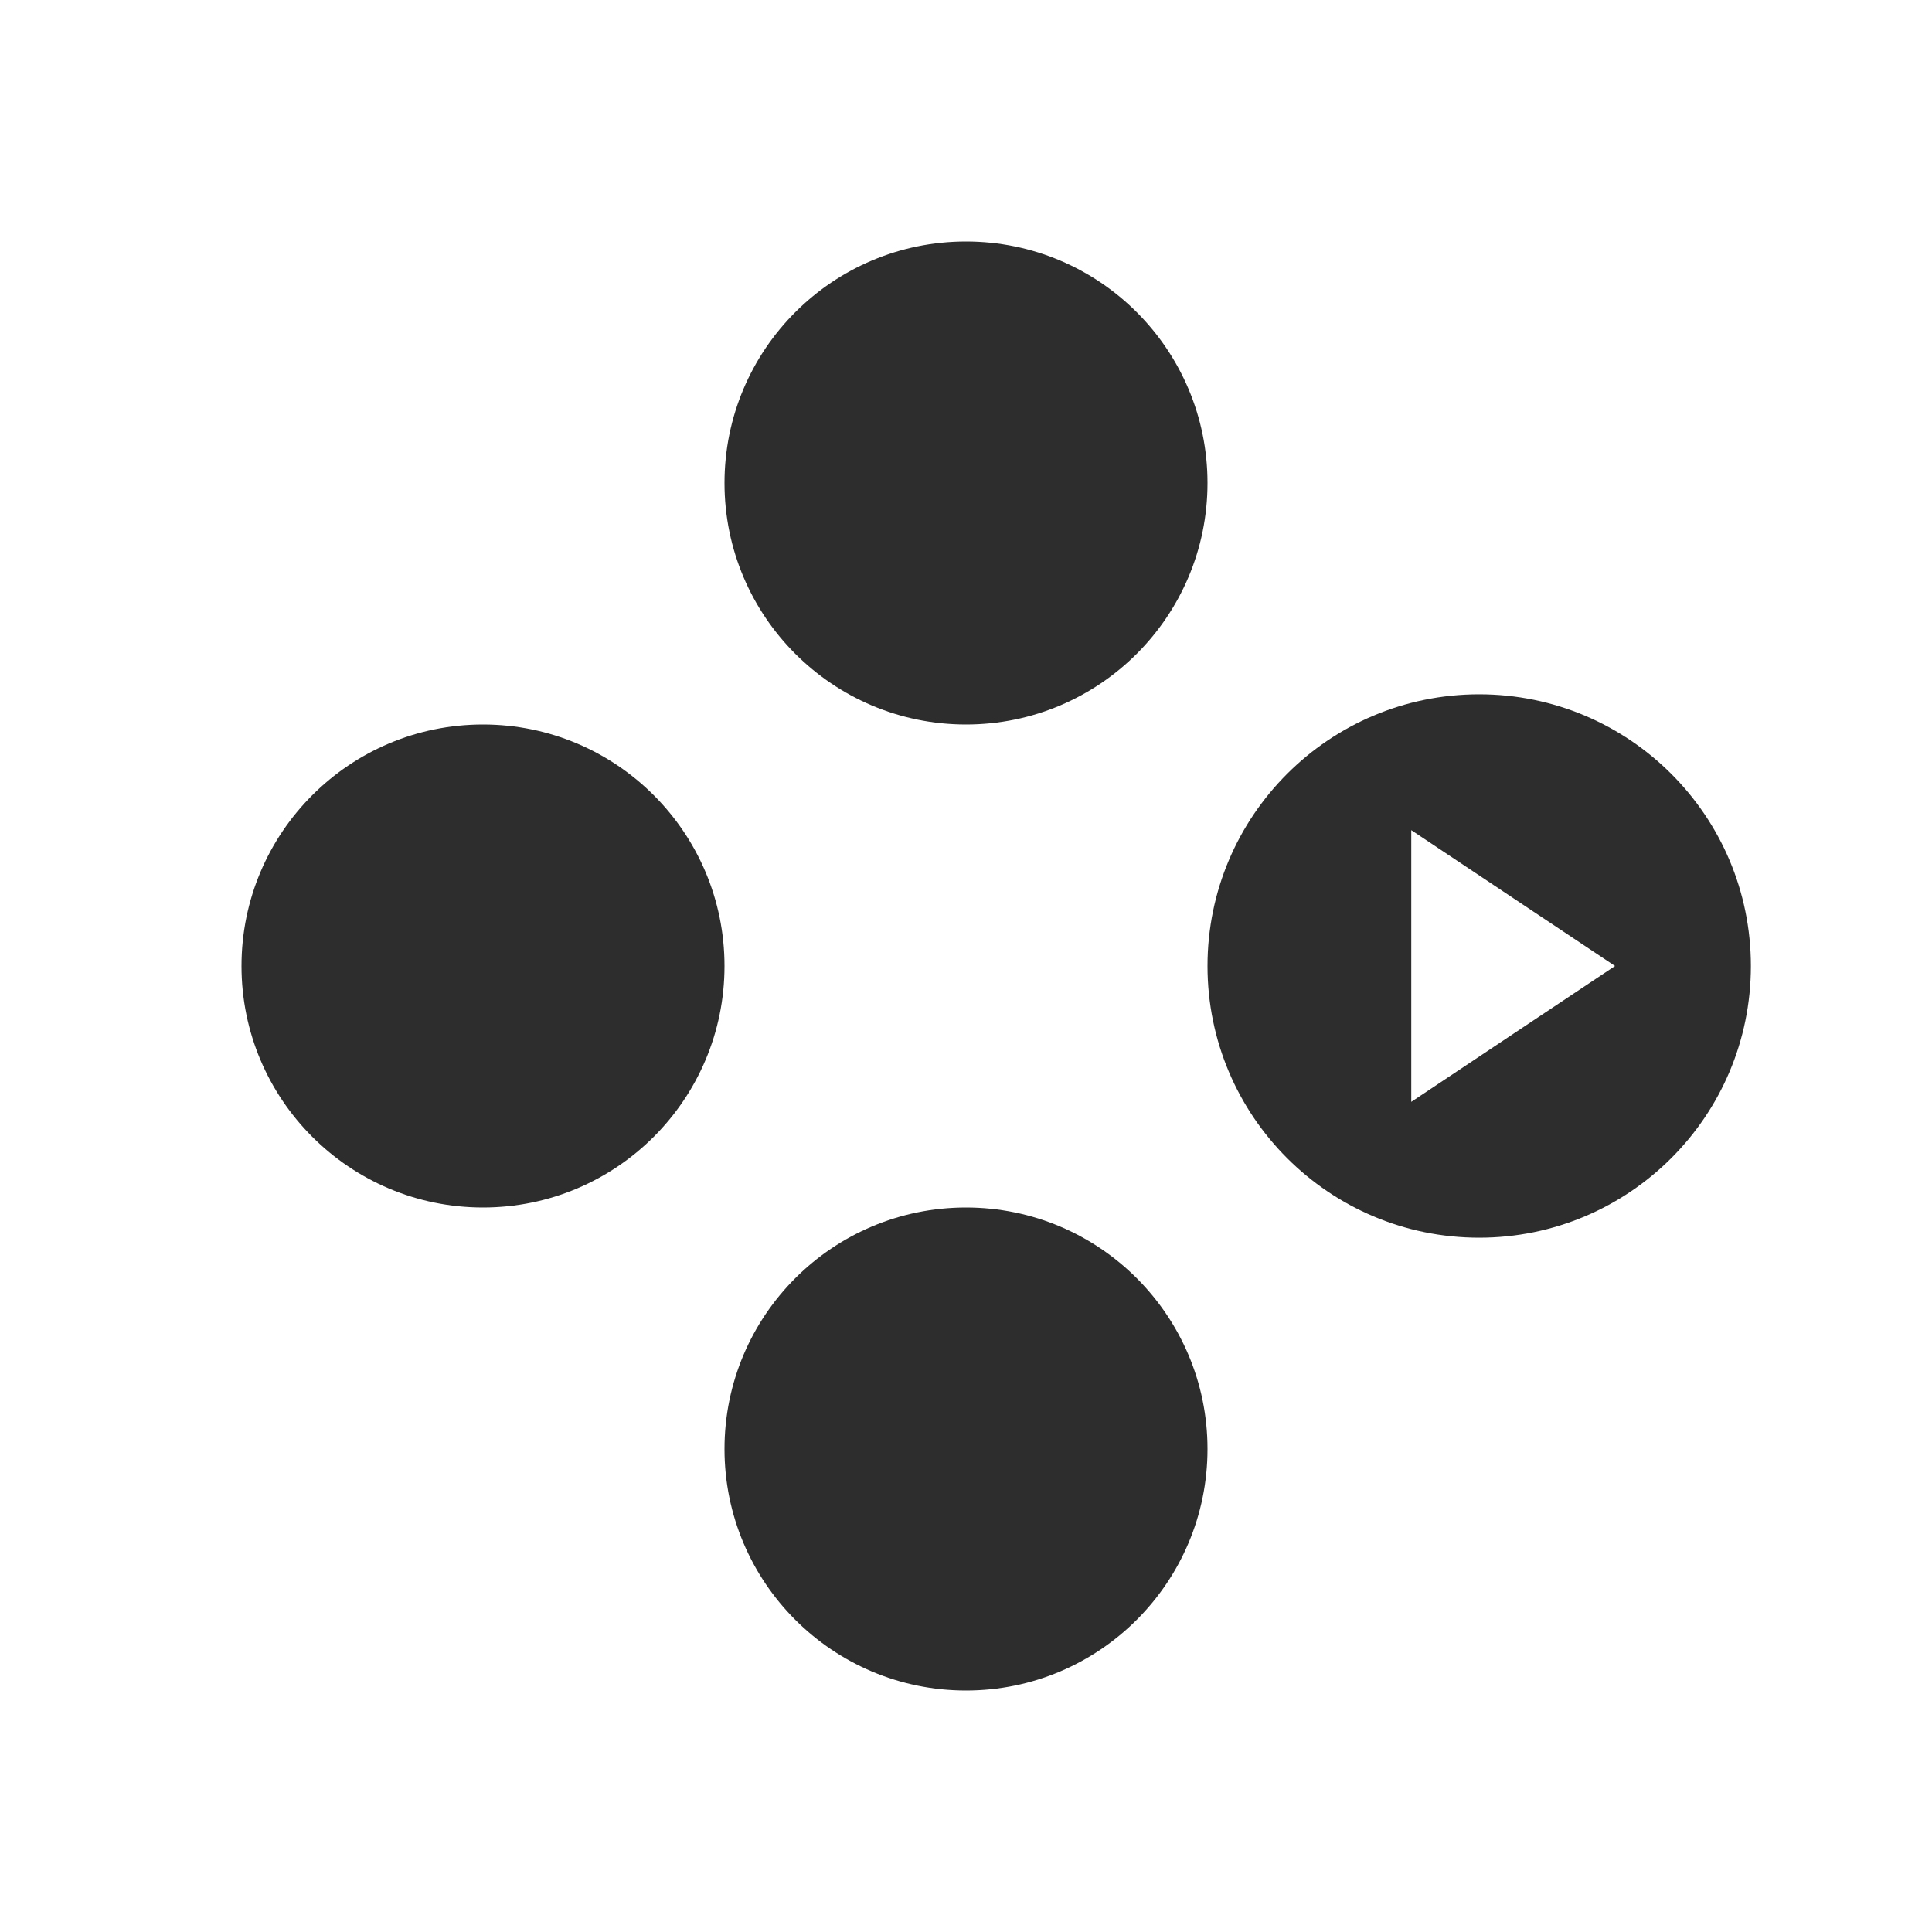 <svg width="32" height="32" viewBox="0 0 32 32" fill="none" xmlns="http://www.w3.org/2000/svg">
<circle cx="16" cy="8" r="4" fill="#2D2D2D"/>
<circle cx="16" cy="24" r="4" fill="#2D2D2D"/>
<circle cx="8" cy="16" r="4" fill="#2D2D2D"/>
<path fill-rule="evenodd" clip-rule="evenodd" d="M20 16C20 13.515 22.015 11.5 24.5 11.5C26.985 11.5 29 13.515 29 16C29 18.485 26.985 20.5 24.5 20.5C22.015 20.5 20 18.485 20 16ZM26.75 16L23.375 18.25V13.75L26.75 16Z" fill="#2D2D2D"/>
</svg>

